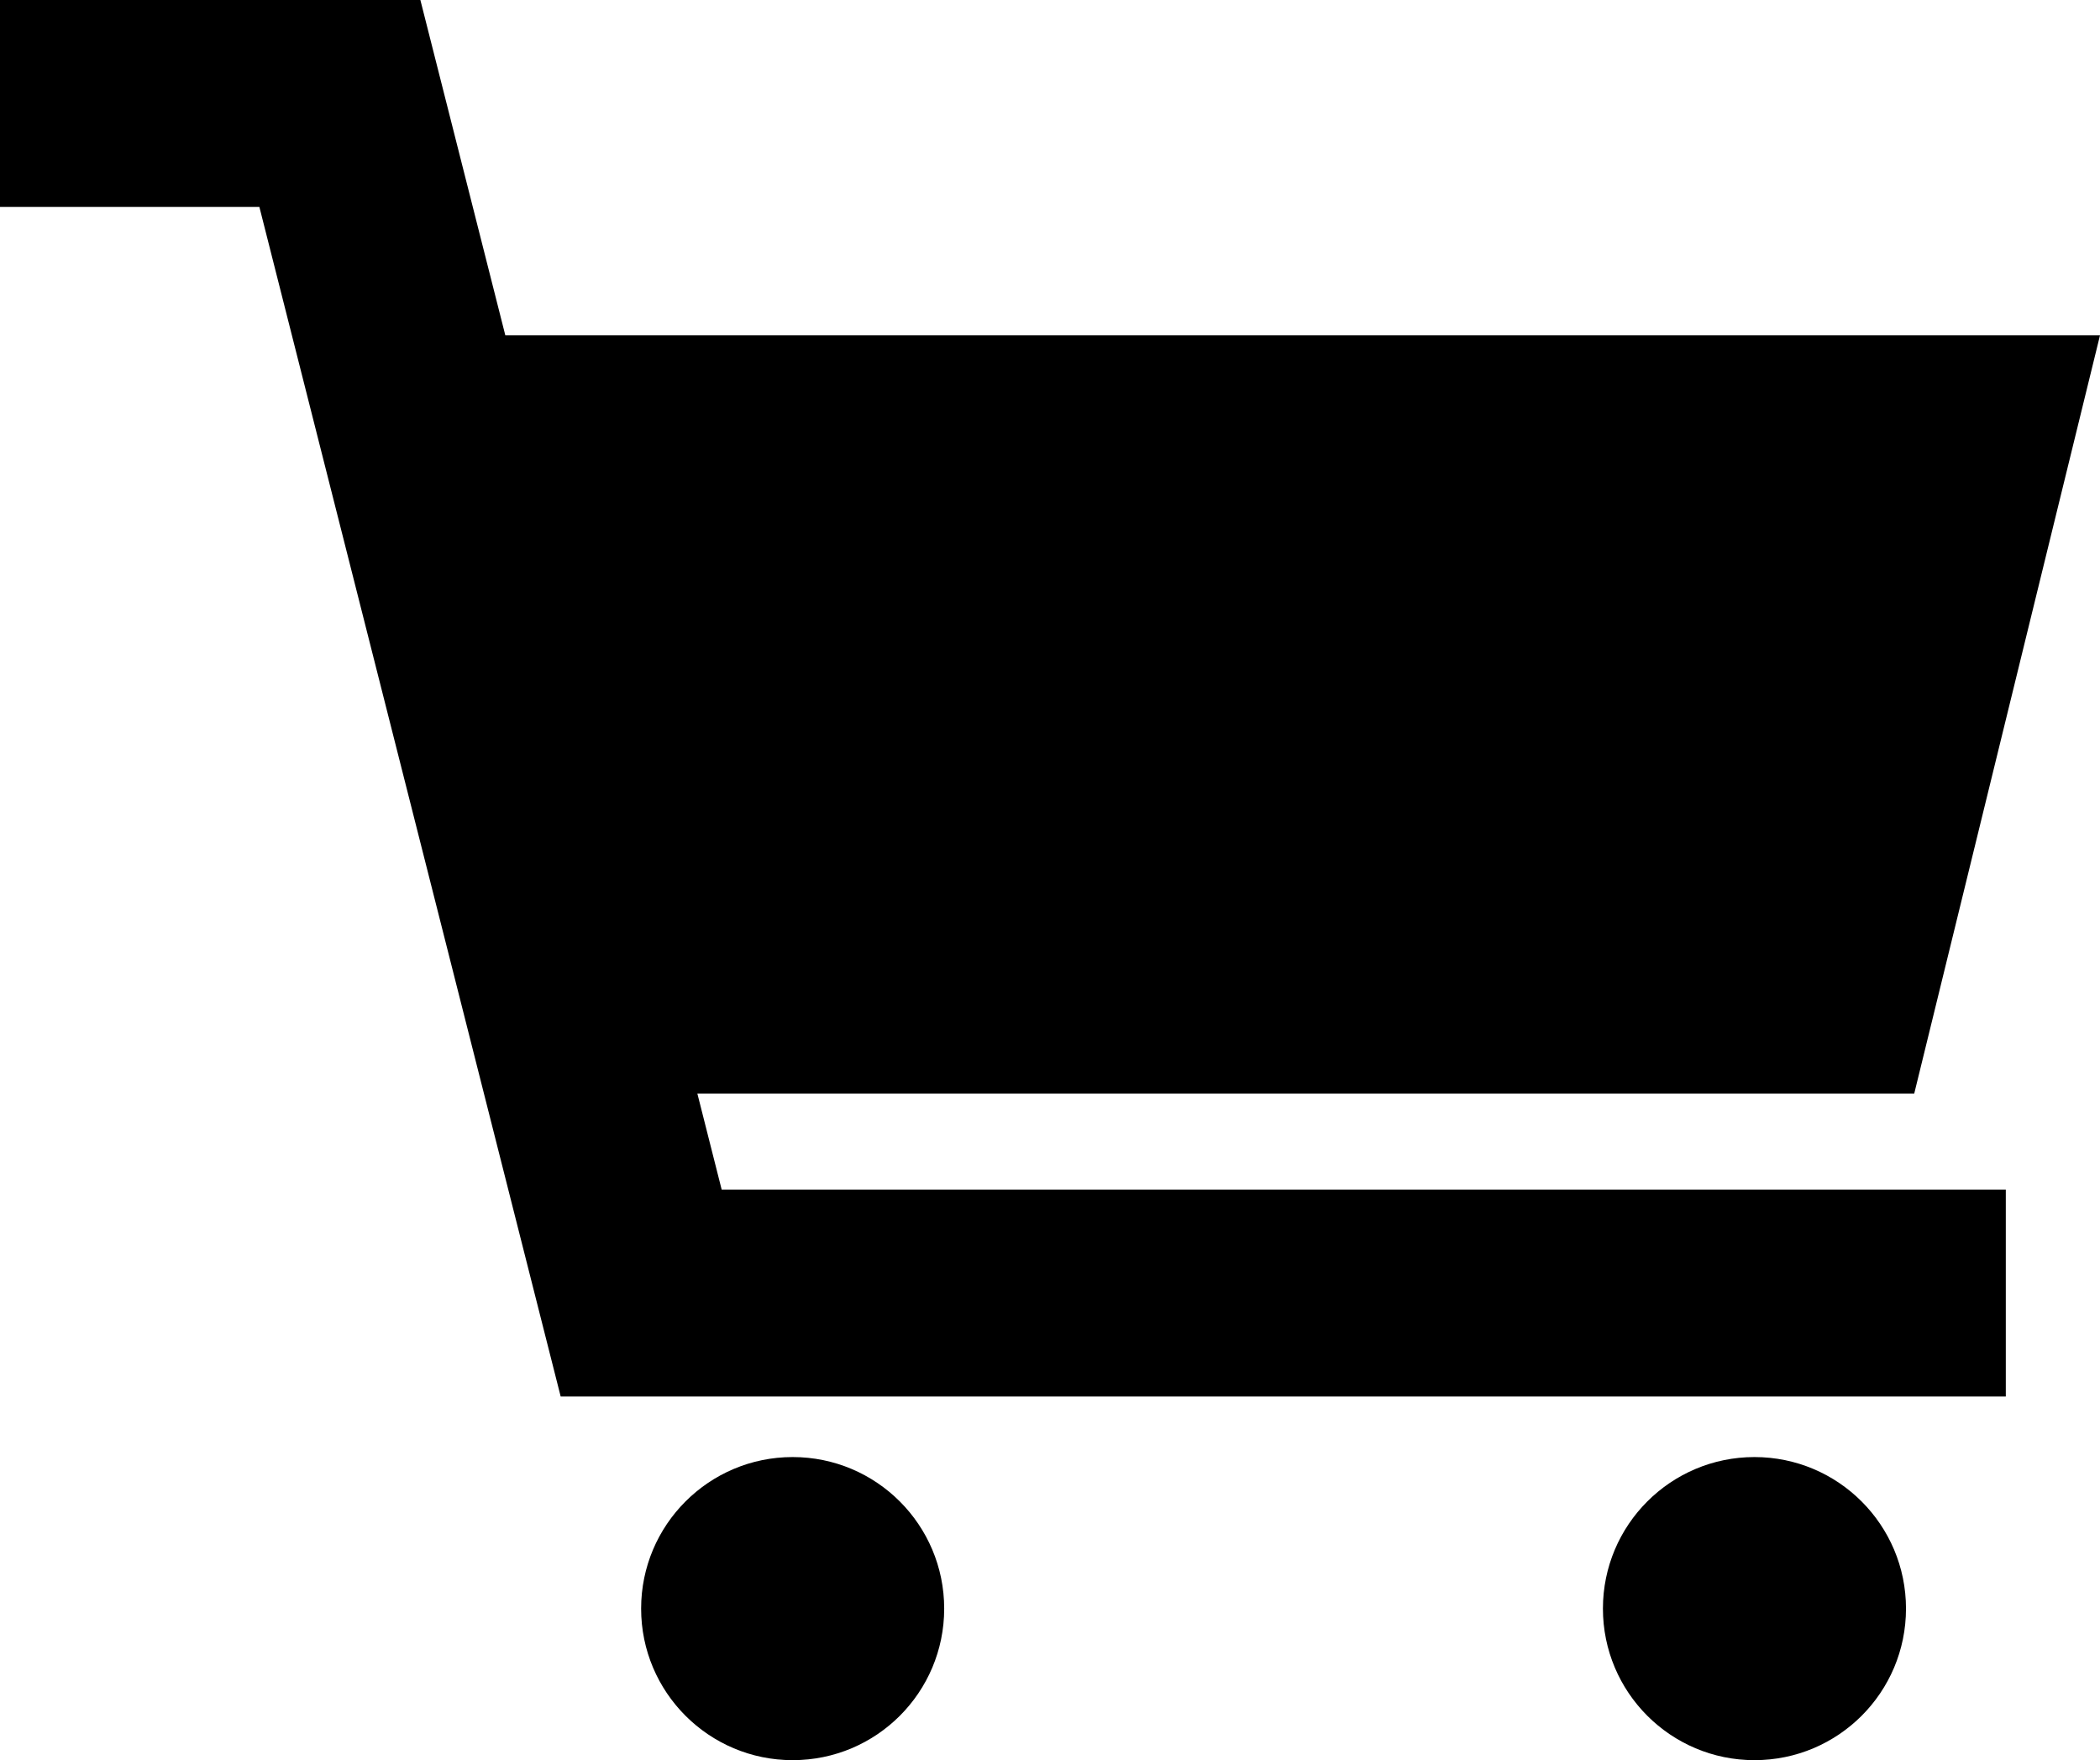 <svg version="1.1" xmlns="http://www.w3.org/2000/svg" xmlns:xlink="http://www.w3.org/1999/xlink" x="0px" y="0px" width="19.083px" height="15.993px" viewBox="0 0 19.083 15.993" style="enable-background:new 0 0 19.083 15.993;enable-background:new 0 0 19.083 15.993" xml:space="preserve" class="header__group-img" gi-icon="unisporkal/getty/cart" src="/search/assets/static/cart_icon-8bfe589cf69b8eef3a04.svg"> <g> <path d="M7.203,13.239c-0.76,0-1.377,0.616-1.377,1.377
		c0,0.76,0.616,1.377,1.377,1.377s1.377-0.616,1.377-1.377
		C8.58,13.856,7.964,13.239,7.203,13.239z"></path> <path d="M15.943,13.239c-0.76,0-1.377,0.616-1.377,1.377
		c0,0.76,0.616,1.377,1.377,1.377s1.377-0.616,1.377-1.377
		C17.32,13.856,16.704,13.239,15.943,13.239z"></path> <polygon points="6.337,9.936 17.395,9.936 19.083,3.047 4.592,3.047 3.82,0 0,0 0,1.88 
		2.357,1.88 5.095,12.689 18.227,12.689 18.227,10.809 6.558,10.809 	"></polygon> </g> </svg>